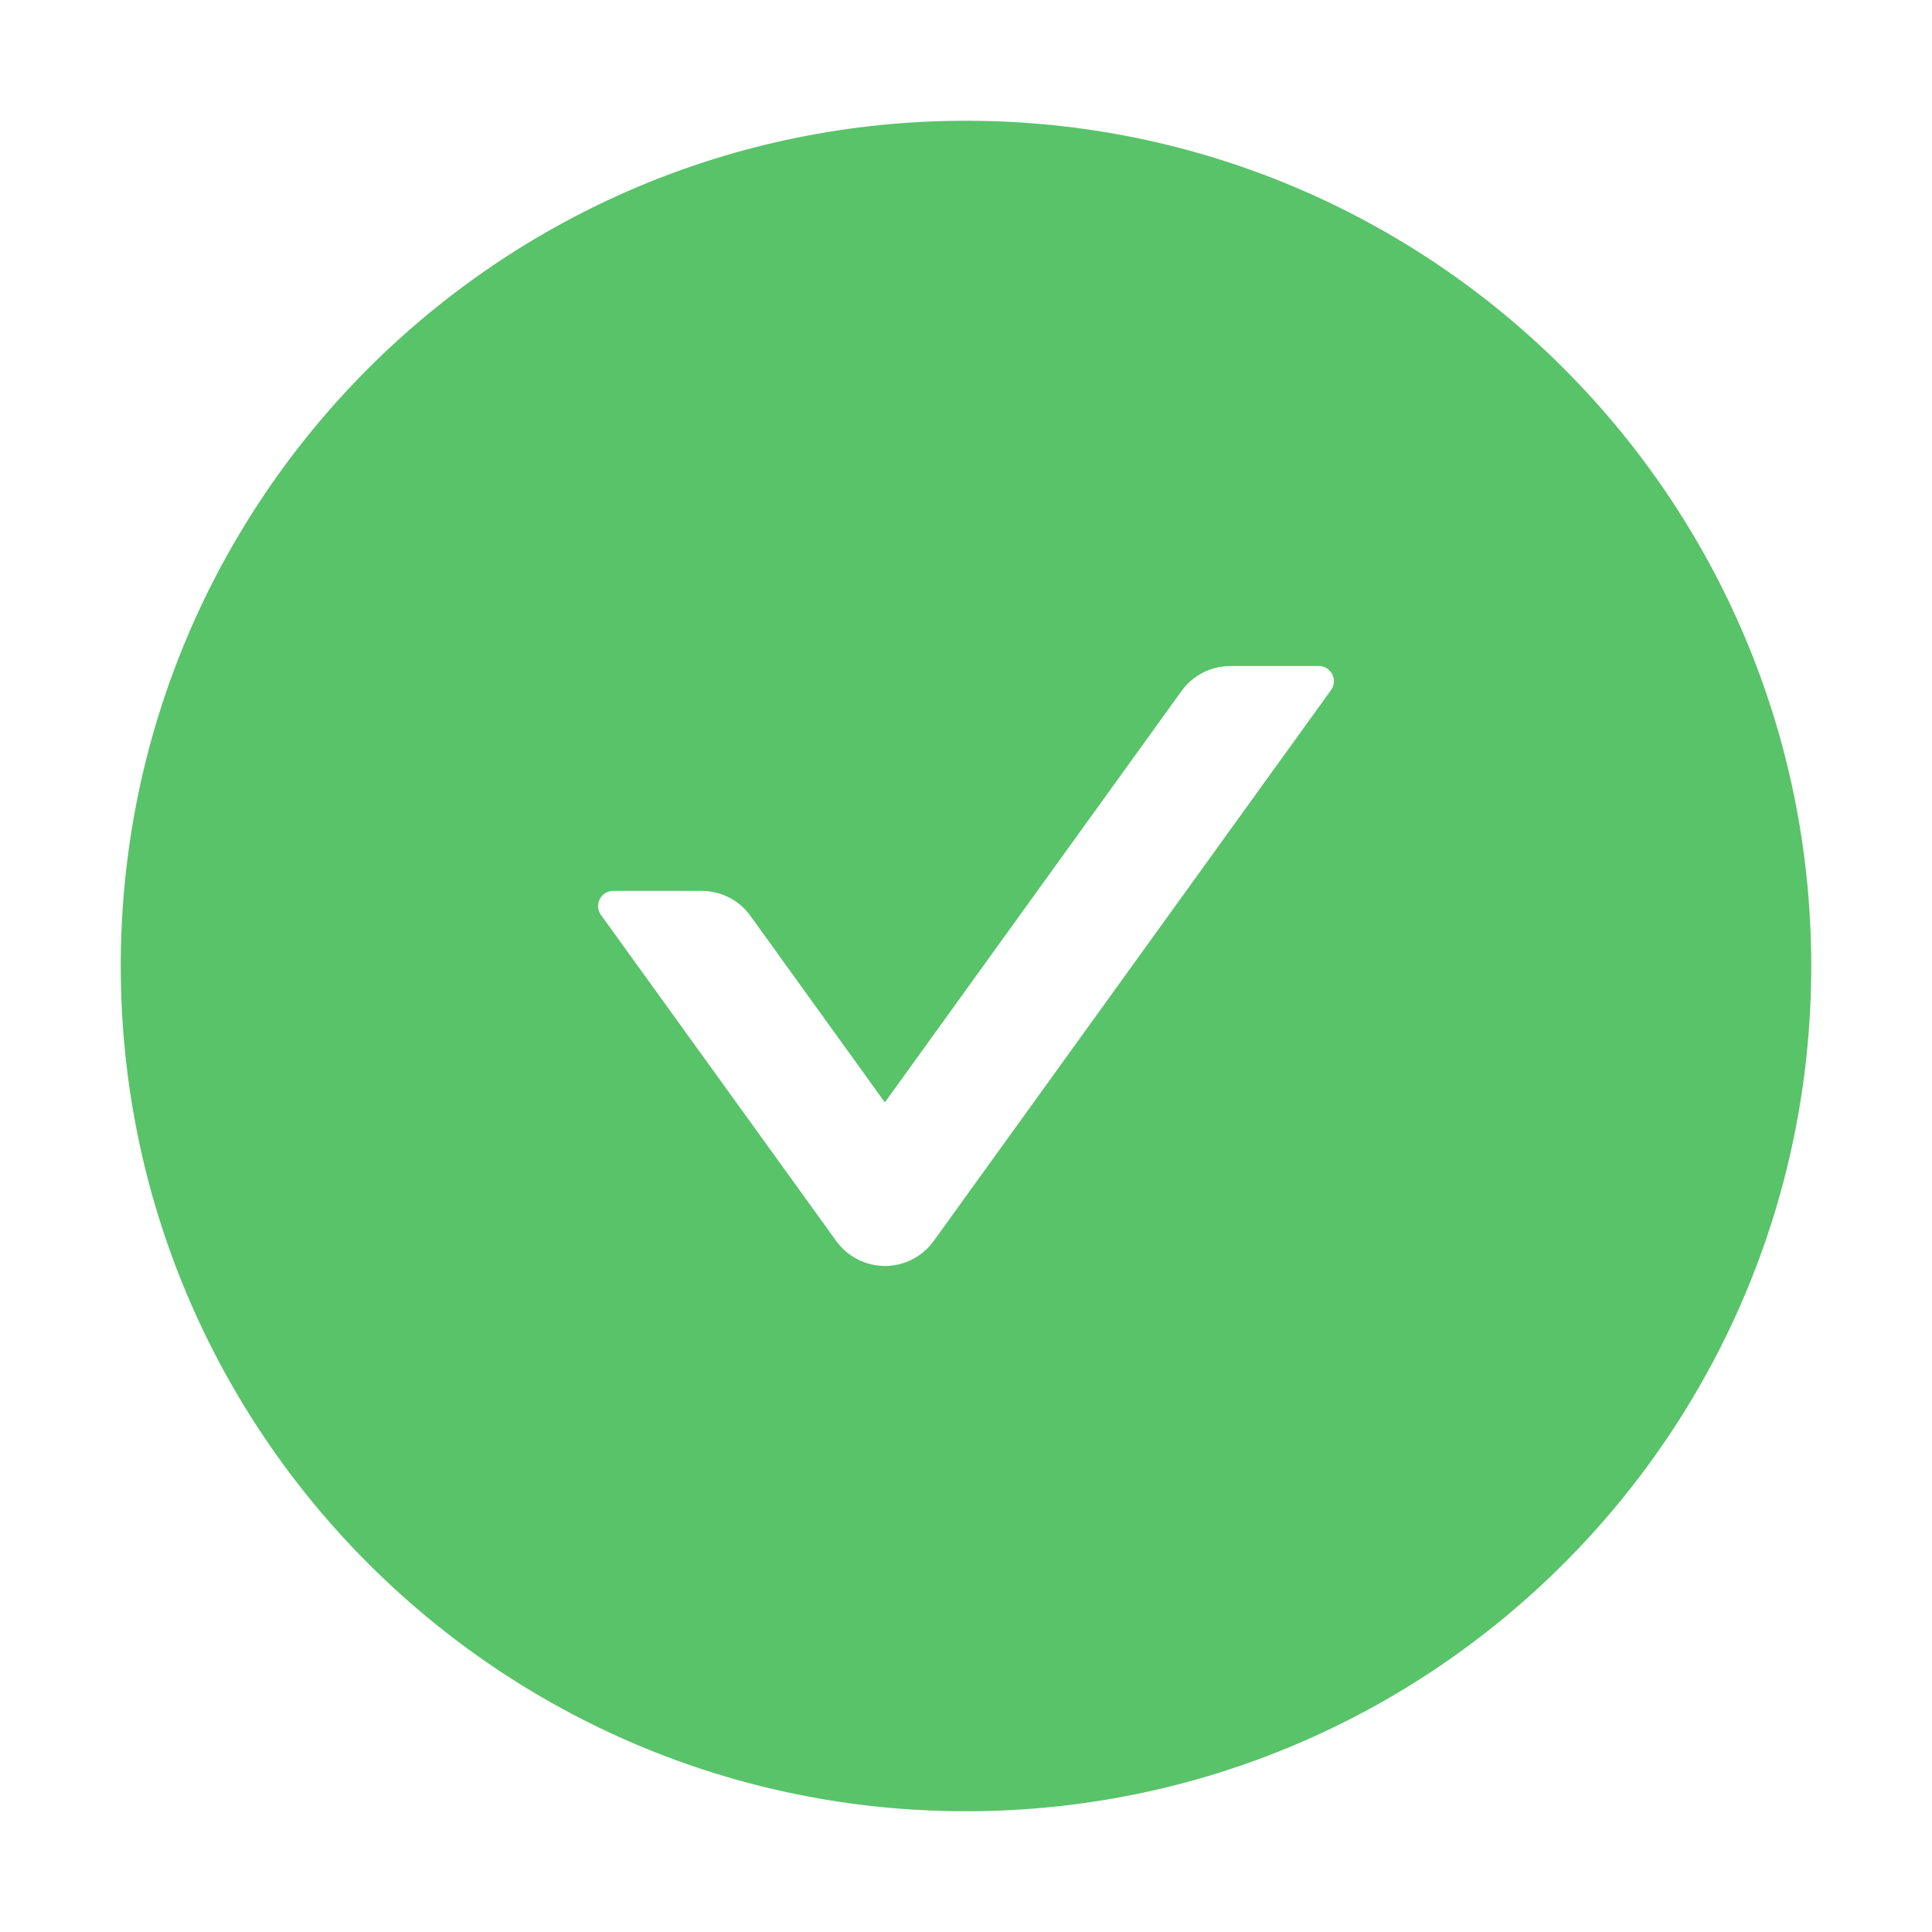 <svg width="30" height="30" viewBox="0 0 30 30" fill="none" xmlns="http://www.w3.org/2000/svg">
<path d="M15 1.875C7.752 1.875 1.875 7.752 1.875 15C1.875 22.248 7.752 28.125 15 28.125C22.248 28.125 28.125 22.248 28.125 15C28.125 7.752 22.248 1.875 15 1.875ZM20.669 10.714L14.499 19.269C14.413 19.389 14.299 19.487 14.167 19.555C14.036 19.622 13.89 19.658 13.742 19.658C13.594 19.658 13.448 19.622 13.316 19.555C13.184 19.487 13.071 19.389 12.984 19.269L9.331 14.206C9.22 14.051 9.331 13.834 9.521 13.834H10.896C11.194 13.834 11.479 13.977 11.654 14.224L13.74 17.118L18.346 10.731C18.521 10.488 18.803 10.342 19.105 10.342H20.479C20.669 10.342 20.78 10.559 20.669 10.714Z" fill="#59C36A"/>
</svg>
